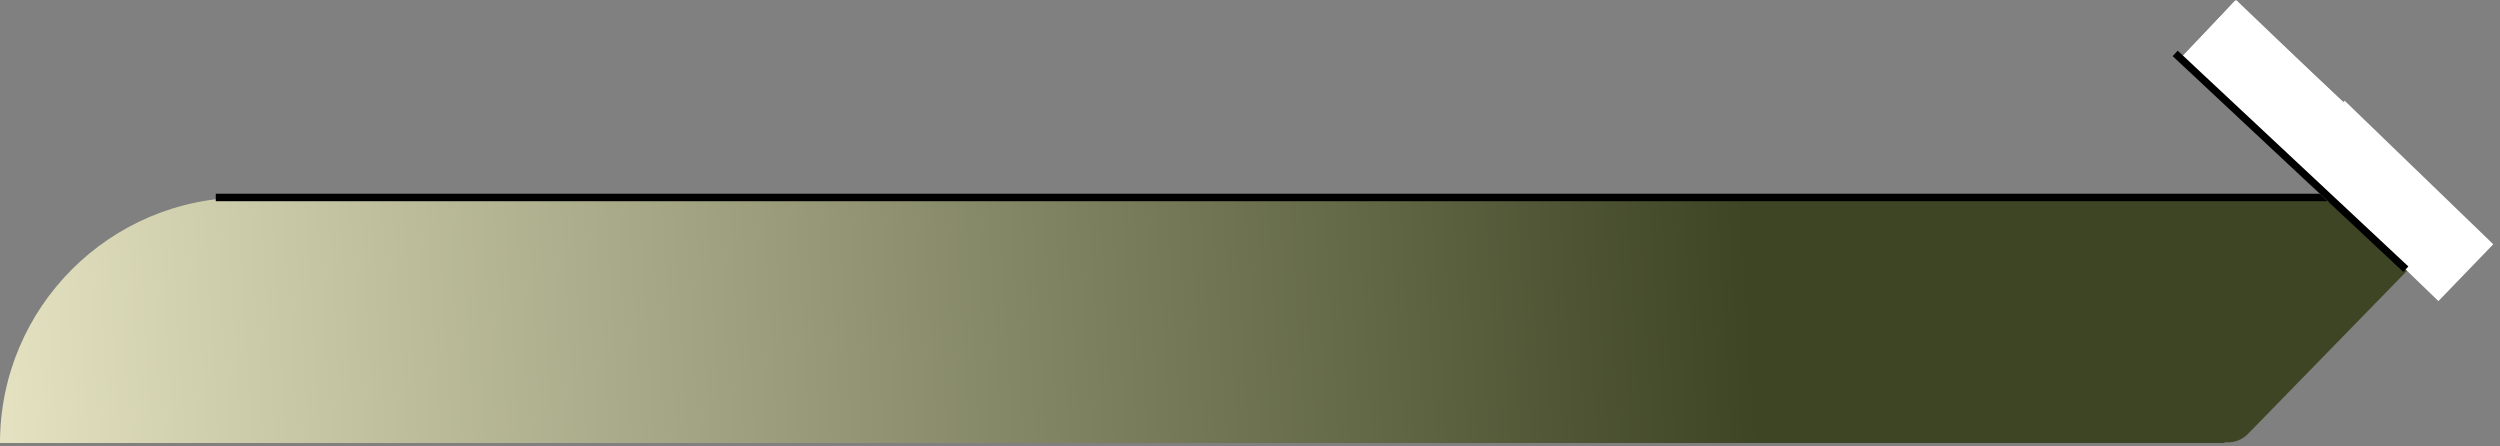 <svg width="336" height="60" viewBox="0 0 336 60" fill="none" xmlns="http://www.w3.org/2000/svg">
<rect x="0" y="0" width="336" height="60" fill="#808080" stroke="none"/>
<path d="M0 59.541C0 41.316 14.775 26.541 33 26.541H318C318 44.767 303.225 59.541 285 59.541H0Z" fill="url(#paint0_linear_96_2)"/>
<path d="M320.354 26.895C320.549 26.699 320.549 26.383 320.354 26.188L317.172 23.006C316.976 22.81 316.66 22.81 316.464 23.006C316.269 23.201 316.269 23.517 316.464 23.713L319.293 26.541L316.464 29.369C316.269 29.565 316.269 29.881 316.464 30.077C316.66 30.272 316.976 30.272 317.172 30.077L320.354 26.895ZM29 27.041H320V26.041H29V27.041Z" fill="black"/>
<path d="M325.688 34.159C327.134 32.677 327.104 30.303 325.622 28.857L301.46 5.292C299.978 3.846 297.604 3.875 296.157 5.358C294.711 6.841 294.741 9.215 296.224 10.661L317.7 31.607L296.754 53.084C295.308 54.567 295.338 56.941 296.82 58.387C298.303 59.833 300.677 59.803 302.123 58.321L325.688 34.159ZM303.047 35.541L323.05 35.291L322.956 27.791L302.953 28.041L303.047 35.541Z" fill="#3E4524"/>
<rect x="279" y="54.541" width="20" height="5" fill="#3E4524"/>
<rect x="293.385" y="7.548" width="10.257" height="27.765" transform="rotate(-46.837 293.385 7.548)" fill="white"/>
<rect x="307.751" y="21.175" width="10.615" height="27.765" transform="rotate(-45.99 307.751 21.175)" fill="white"/>
<rect x="292.924" y="7.953" width="11.01" height="27.765" transform="rotate(-46.252 292.924 7.953)" fill="white"/>
<line x1="292.342" y1="7.176" x2="323.342" y2="36.176" stroke="black"/>
<defs>
<linearGradient id="paint0_linear_96_2" x1="235.5" y1="43.541" x2="-24.5" y2="59.541" gradientUnits="userSpaceOnUse">
<stop stop-color="#3E4524"/>
<stop offset="1" stop-color="#F5F2D0"/>
</linearGradient>
</defs>
</svg>
